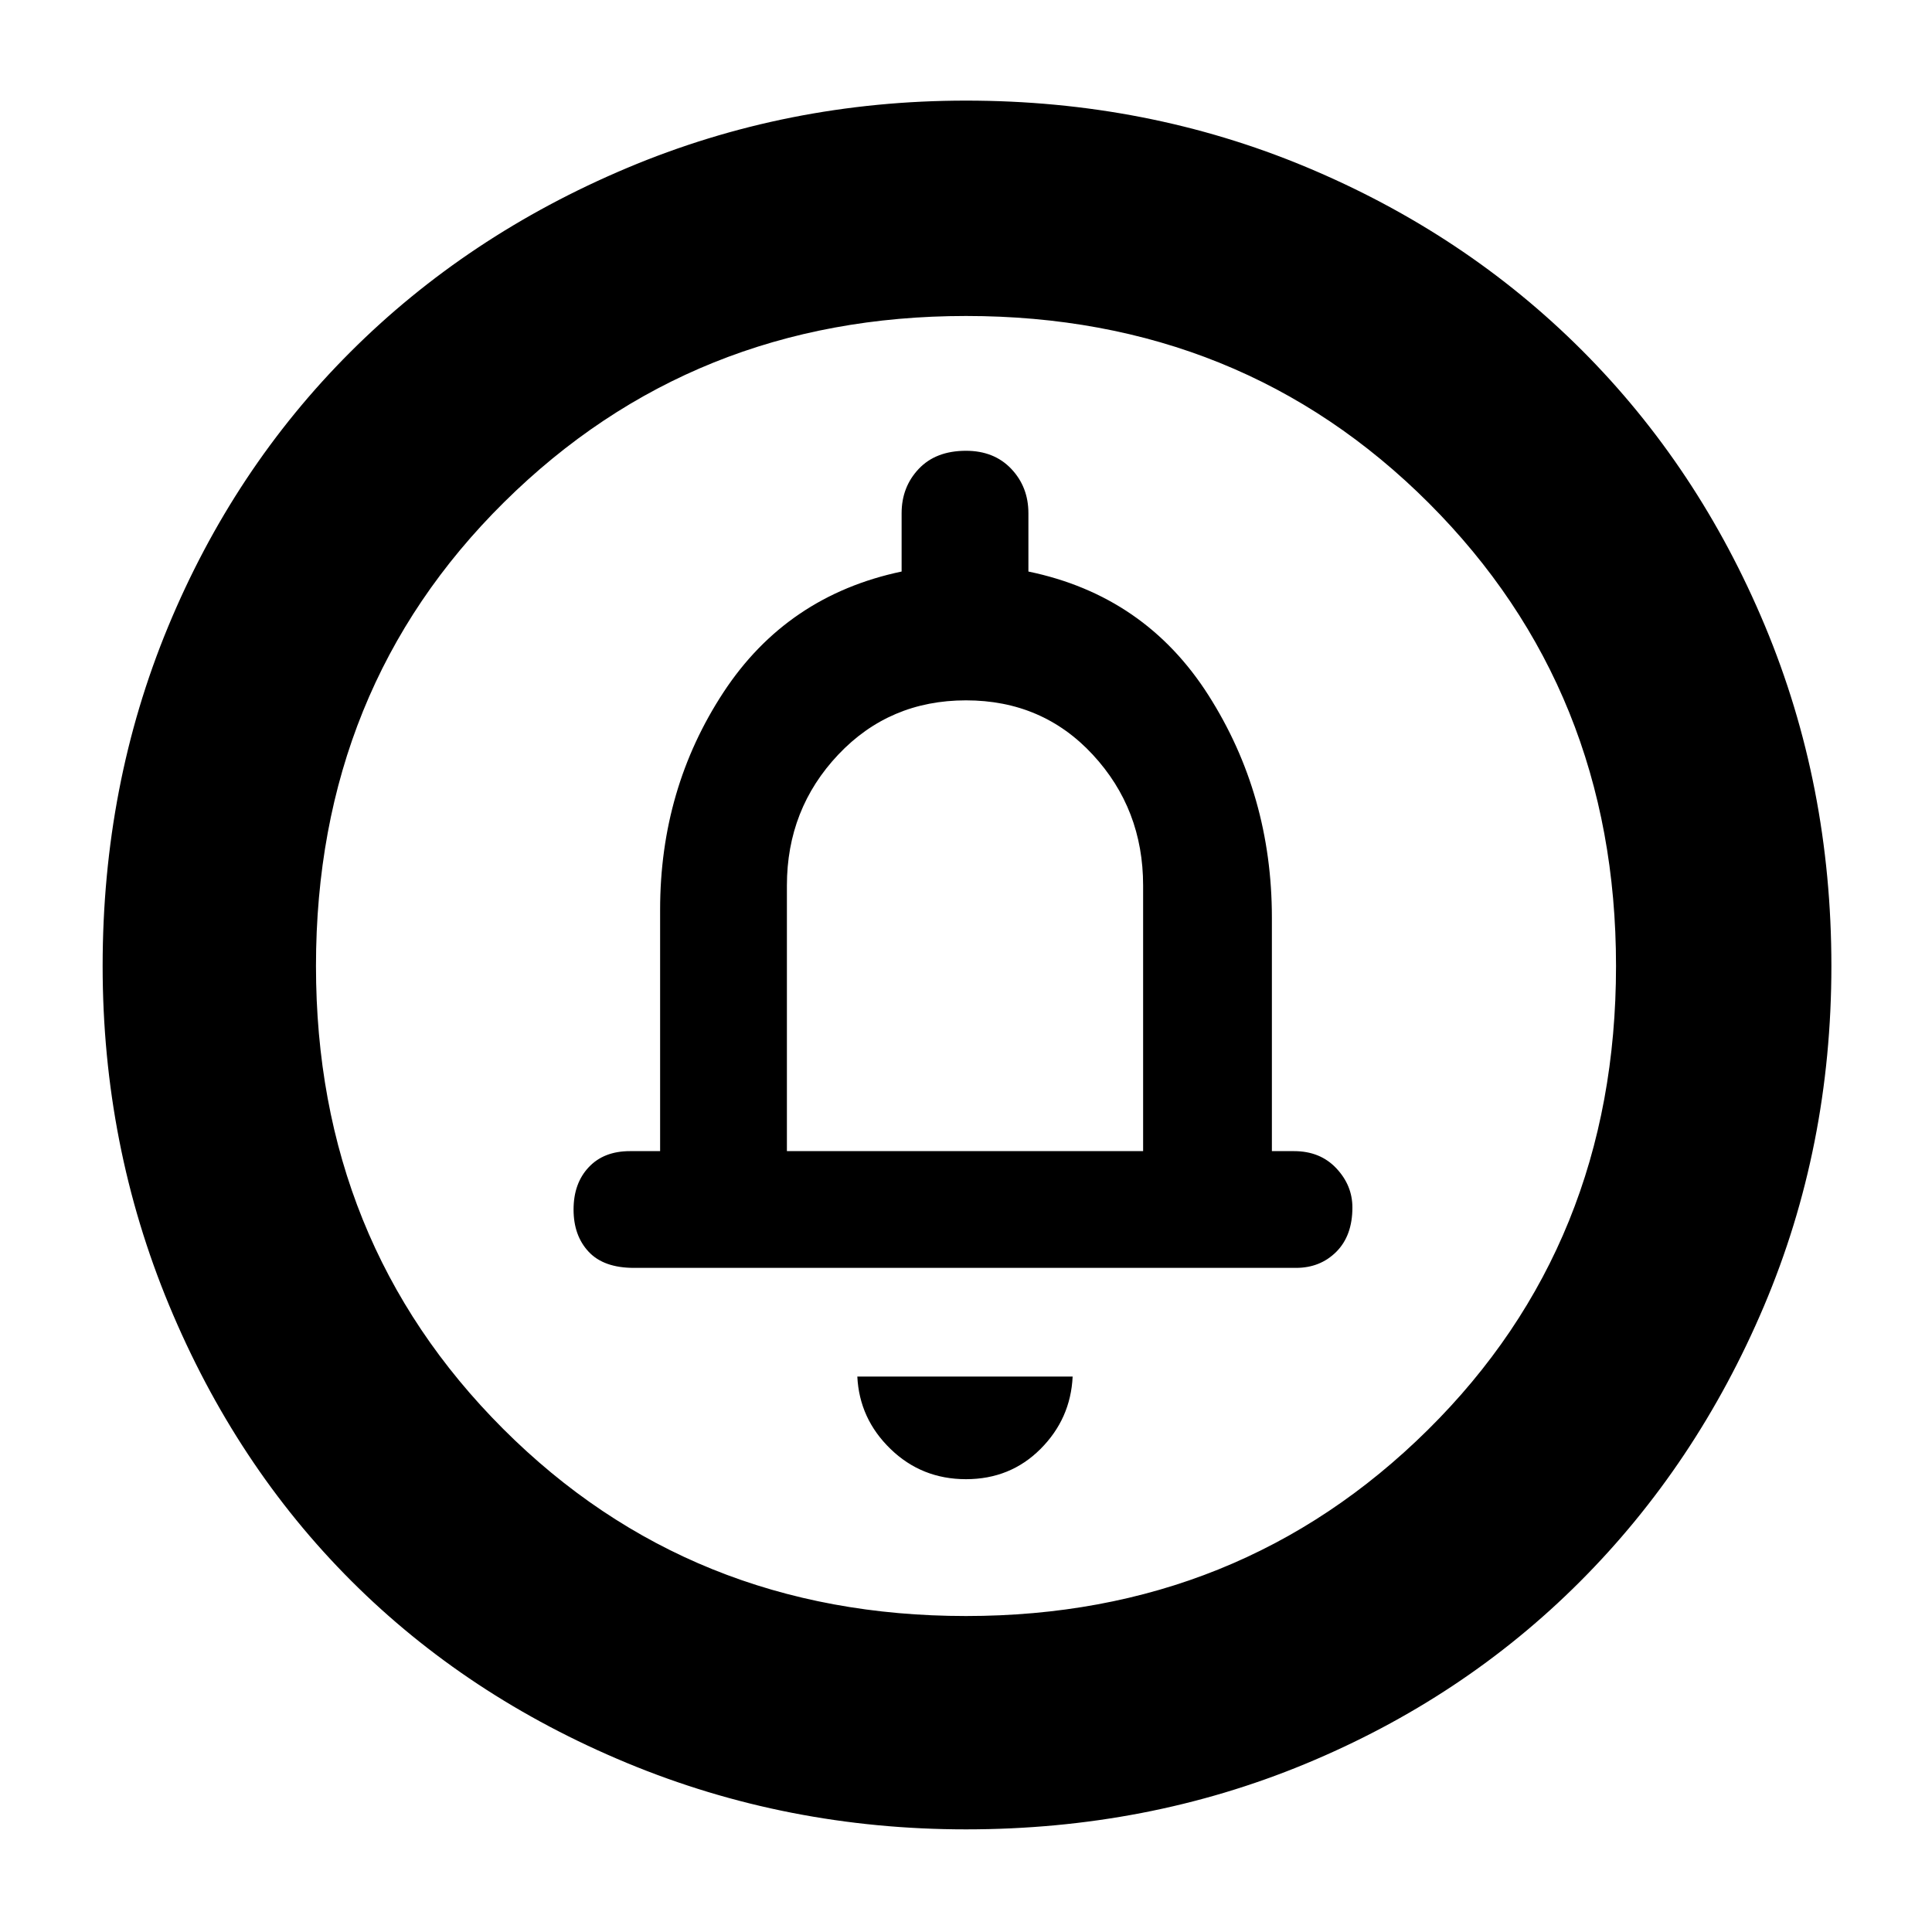 <svg xmlns="http://www.w3.org/2000/svg" height="40" width="40"><path d="M20 30.625q.917 0 1.542-.625t.666-1.5H17.75q.042.875.688 1.5.645.625 1.562.625Zm-6.875-4.375h13.708q.5 0 .834-.333Q28 25.583 28 25q0-.458-.333-.812-.334-.355-.875-.355h-.459V19q0-2.542-1.312-4.604-1.313-2.063-3.729-2.563v-1.208q0-.542-.354-.917-.355-.375-.938-.375-.625 0-.979.375t-.354.917v1.208q-2.375.5-3.688 2.5-1.312 2-1.312 4.5v5h-.625q-.542 0-.854.334-.313.333-.313.875 0 .541.313.875.312.333.937.333ZM20 37.875q-3.708 0-7.021-1.375-3.312-1.375-5.708-3.771-2.396-2.396-3.771-5.708Q2.125 23.708 2.125 20q0-3.75 1.354-7.021T7.25 7.292q2.417-2.417 5.729-3.813Q16.292 2.083 20 2.083q3.75 0 7.042 1.375 3.291 1.375 5.708 3.792 2.417 2.417 3.792 5.708Q37.917 16.25 37.917 20t-1.396 7.042q-1.396 3.291-3.813 5.708-2.416 2.417-5.687 3.771Q23.75 37.875 20 37.875Zm0-4.417q5.667 0 9.562-3.854Q33.458 25.75 33.458 20q0-5.708-3.875-9.583T20 6.542q-5.667 0-9.562 3.854Q6.542 14.25 6.542 20q0 5.708 3.875 9.583T20 33.458Zm-3.708-9.625v-5.5q0-1.583 1.062-2.708Q18.417 14.5 20 14.5t2.625 1.125q1.042 1.125 1.042 2.708v5.5ZM20 20Z"/></svg>
